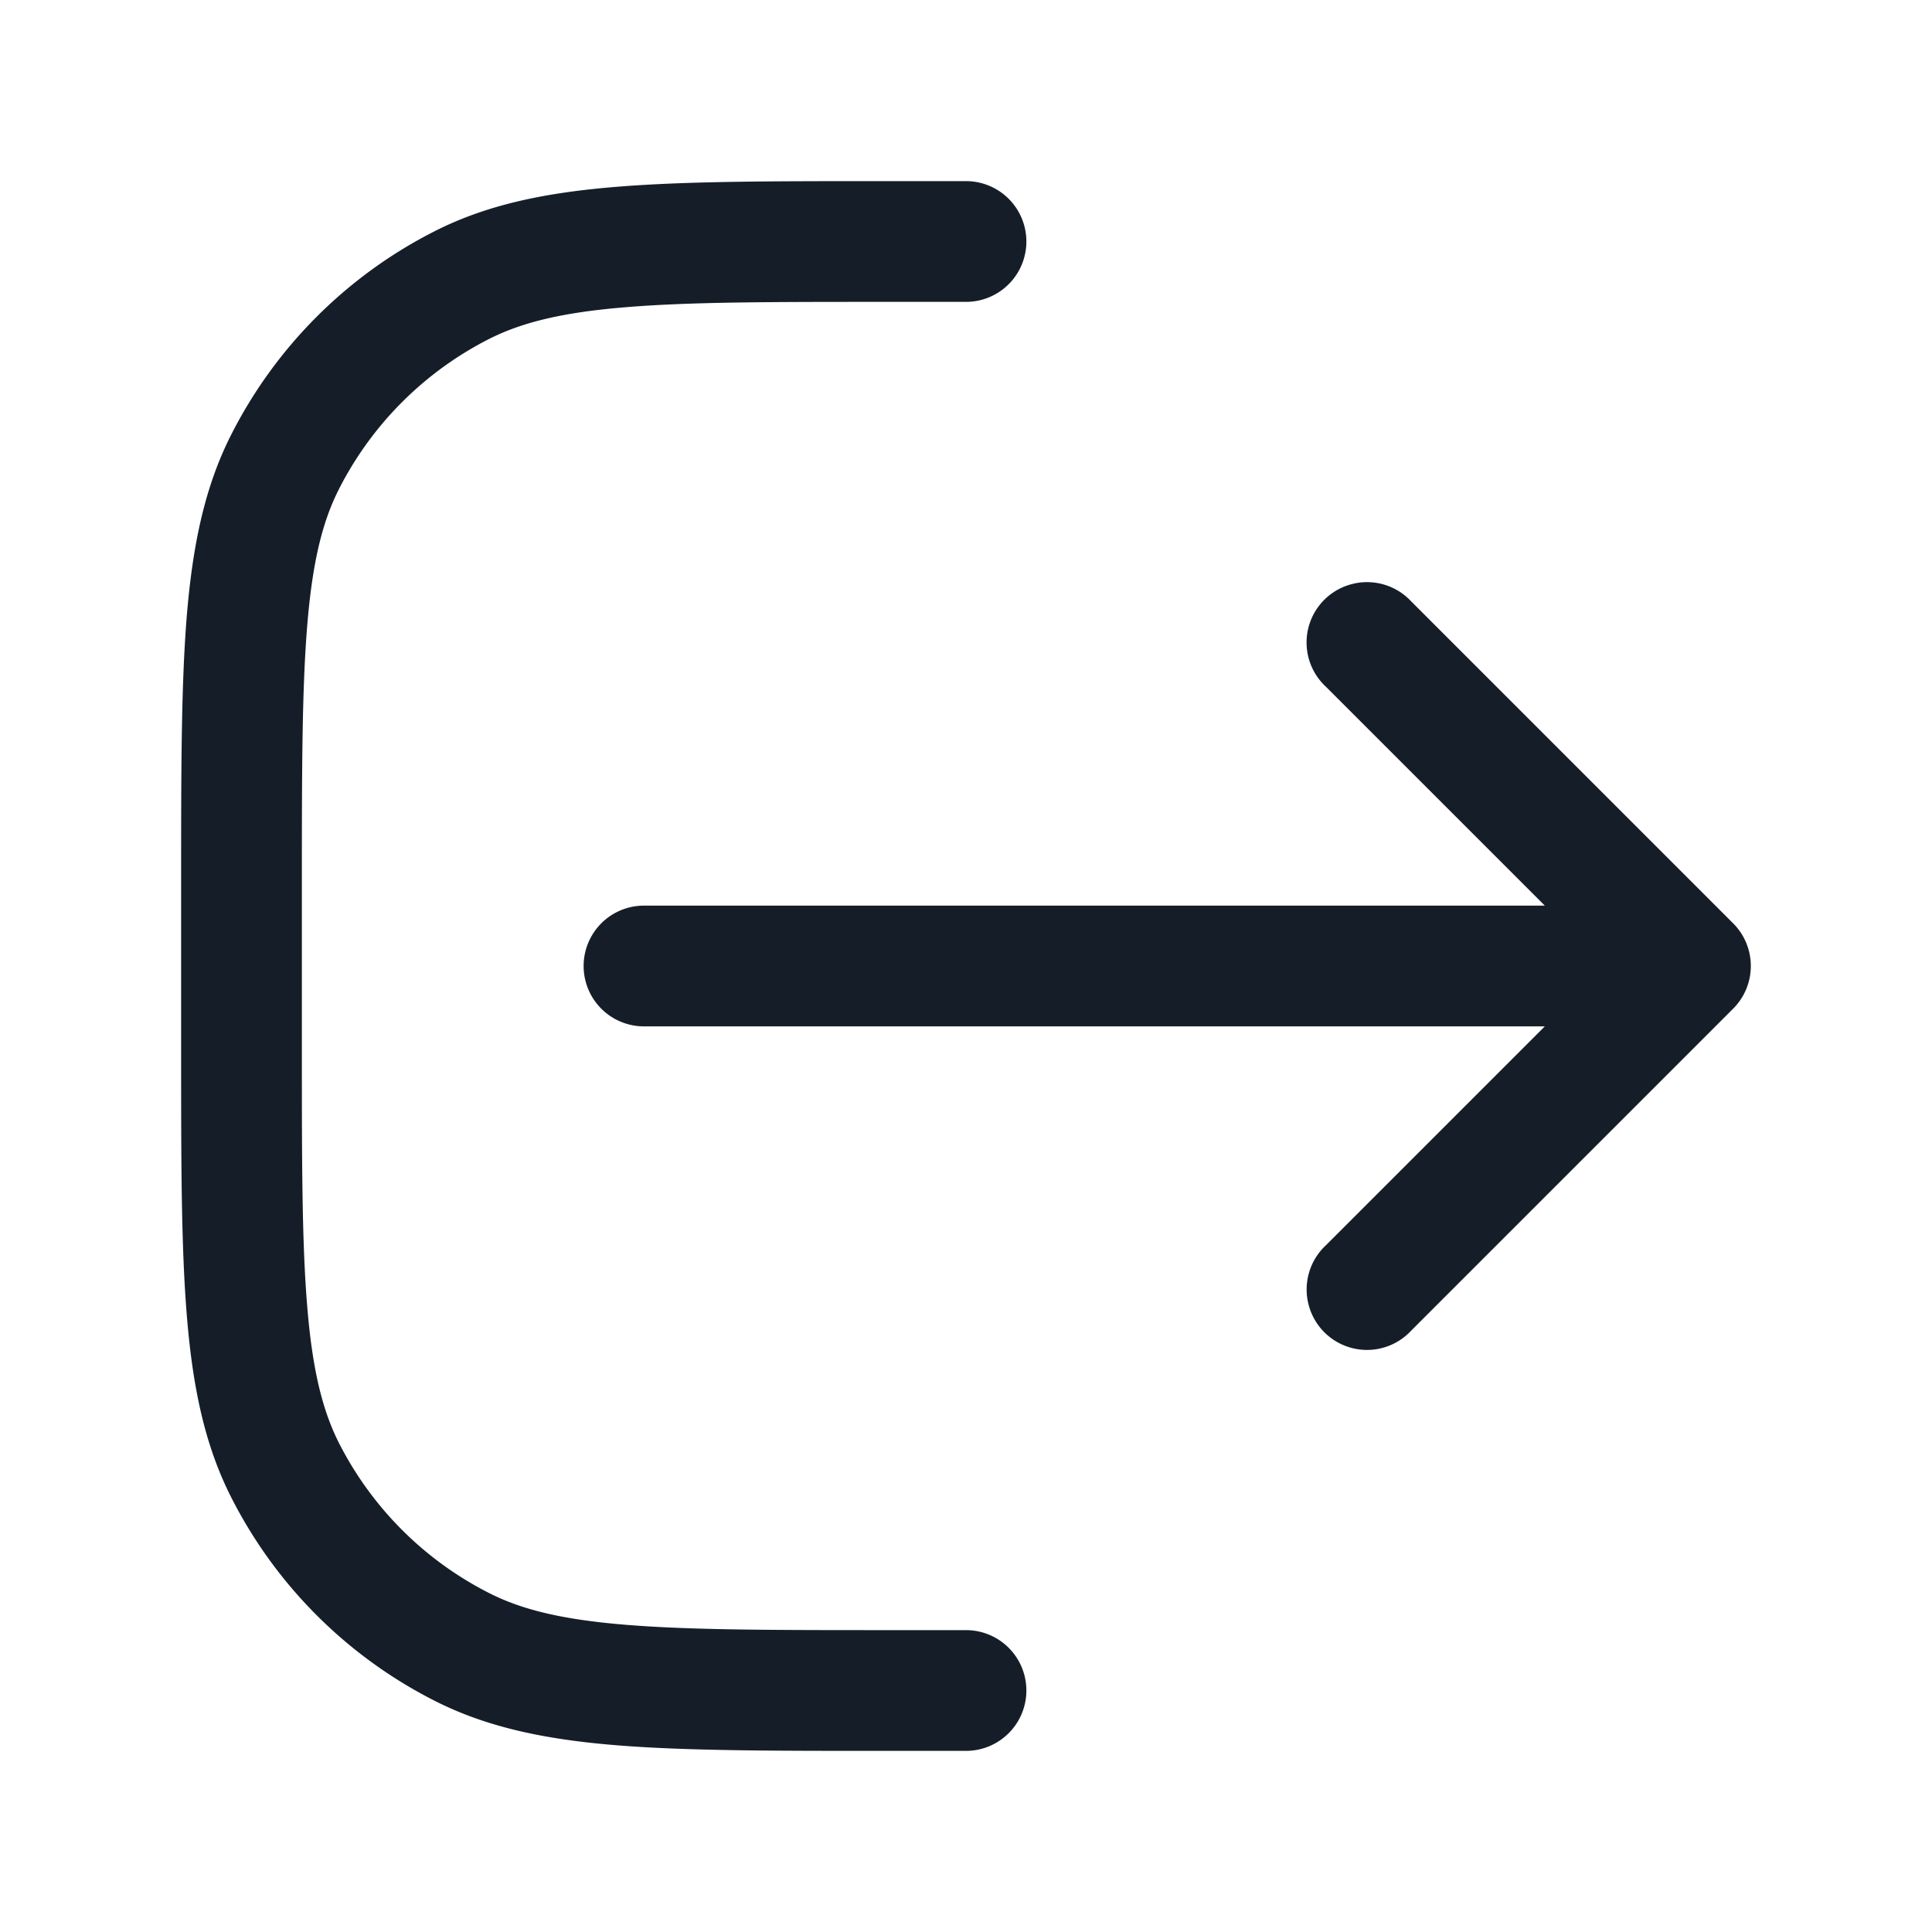 <svg xmlns="http://www.w3.org/2000/svg" viewBox="0 0 24 24"><path fill="#151E28" d="M12 20.25a.75.75 0 0 1 0 1.5h-1.034c-1.371 0-2.447 0-3.311-.07-.88-.072-1.607-.221-2.265-.557a5.747 5.747 0 0 1-2.513-2.513c-.336-.658-.484-1.385-.556-2.265-.071-.864-.071-1.94-.071-3.311v-2.068c0-1.371 0-2.447.07-3.311.073-.88.221-1.607.557-2.265A5.747 5.747 0 0 1 5.39 2.877c.658-.336 1.385-.484 2.265-.556.864-.071 1.94-.071 3.311-.071H12a.75.75 0 0 1 0 1.5h-1c-1.413 0-2.427 0-3.223.066-.787.064-1.295.188-1.706.397a4.255 4.255 0 0 0-1.858 1.858c-.21.411-.333.919-.397 1.706-.065.796-.066 1.81-.066 3.223v2c0 1.412 0 2.427.066 3.223.064.787.188 1.295.397 1.707.408.8 1.058 1.45 1.858 1.857.411.21.919.333 1.706.397.796.065 1.81.066 3.223.066Zm9.53-7.72-4 4a.749.749 0 0 1-1.275-.326.749.749 0 0 1 .215-.734l2.72-2.72H8a.75.75 0 0 1 0-1.5h11.19l-2.72-2.72a.749.749 0 0 1 .326-1.275.749.749 0 0 1 .734.215l4 4a.75.75 0 0 1 0 1.06Z"/></svg>
